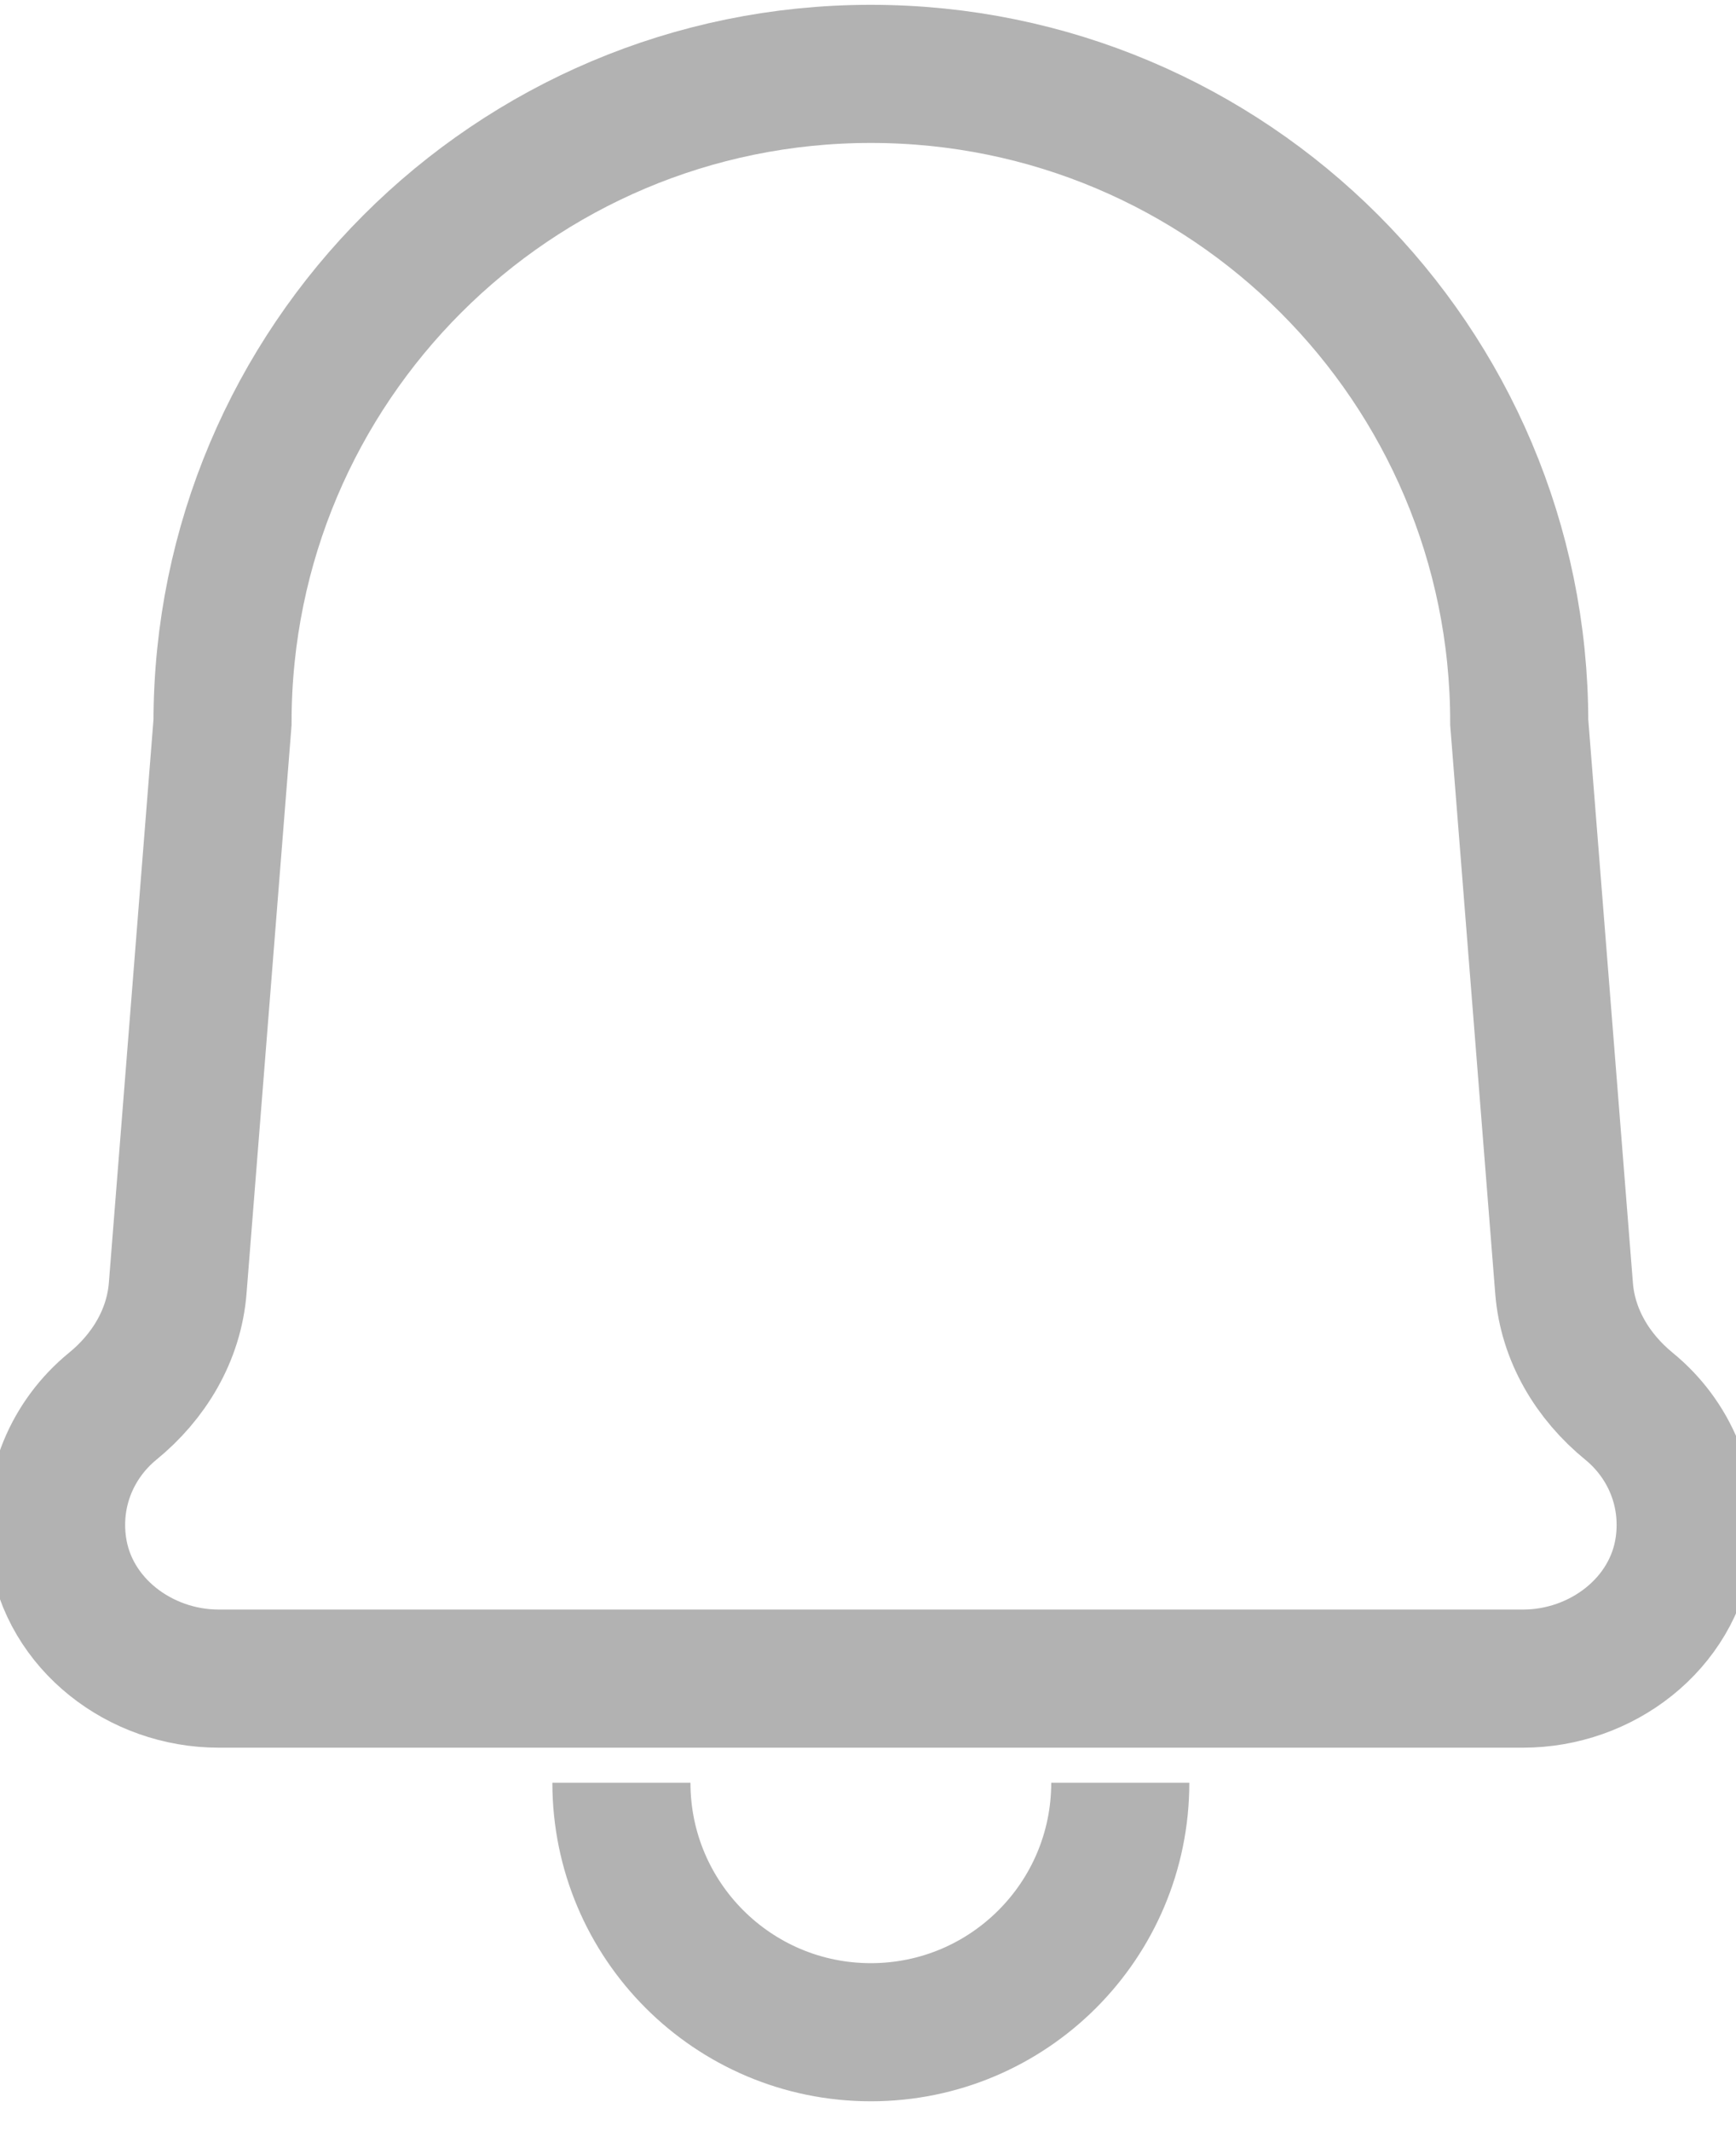 <?xml version="1.0" encoding="UTF-8"?>
<svg width="22px" height="27px" viewBox="0 0 22 27" version="1.1" xmlns="http://www.w3.org/2000/svg" xmlns:xlink="http://www.w3.org/1999/xlink">
    <!-- Generator: Sketch 48.1 (47250) - http://www.bohemiancoding.com/sketch -->
    <title>Gray_Notification</title>
    <desc>Created with Sketch.</desc>
    <defs></defs>
    <g id="Symbols" stroke="none" stroke-width="1" fill="none" fill-rule="evenodd">
        <g id="Gray_Notification" stroke="#B2B2B2" stroke-width="1.75">
            <g id="Black-Notification" transform="translate(0.5, 0.725)">
                <path d="M20.146,17.093 C19.684,16.716 19.367,16.19 19.321,15.594 L18.753,8.427 C18.753,3.889 15.074,0.211 10.536,0.211 C5.999,0.211 2.32,3.889 2.32,8.427 L1.752,15.594 C1.705,16.19 1.389,16.716 0.926,17.093 C0.426,17.503 0.131,18.154 0.23,18.868 C0.367,19.851 1.278,20.542 2.271,20.542 L18.802,20.542 C19.794,20.542 20.706,19.851 20.843,18.868 C20.942,18.154 20.647,17.503 20.146,17.093 Z" id="Stroke-1"></path>
                <path d="M7.375,21.861 C7.375,23.607 8.79,25.022 10.536,25.022 C12.282,25.022 13.697,23.607 13.697,21.861" id="Stroke-3"></path>
            </g>
        </g>
    </g>
</svg>